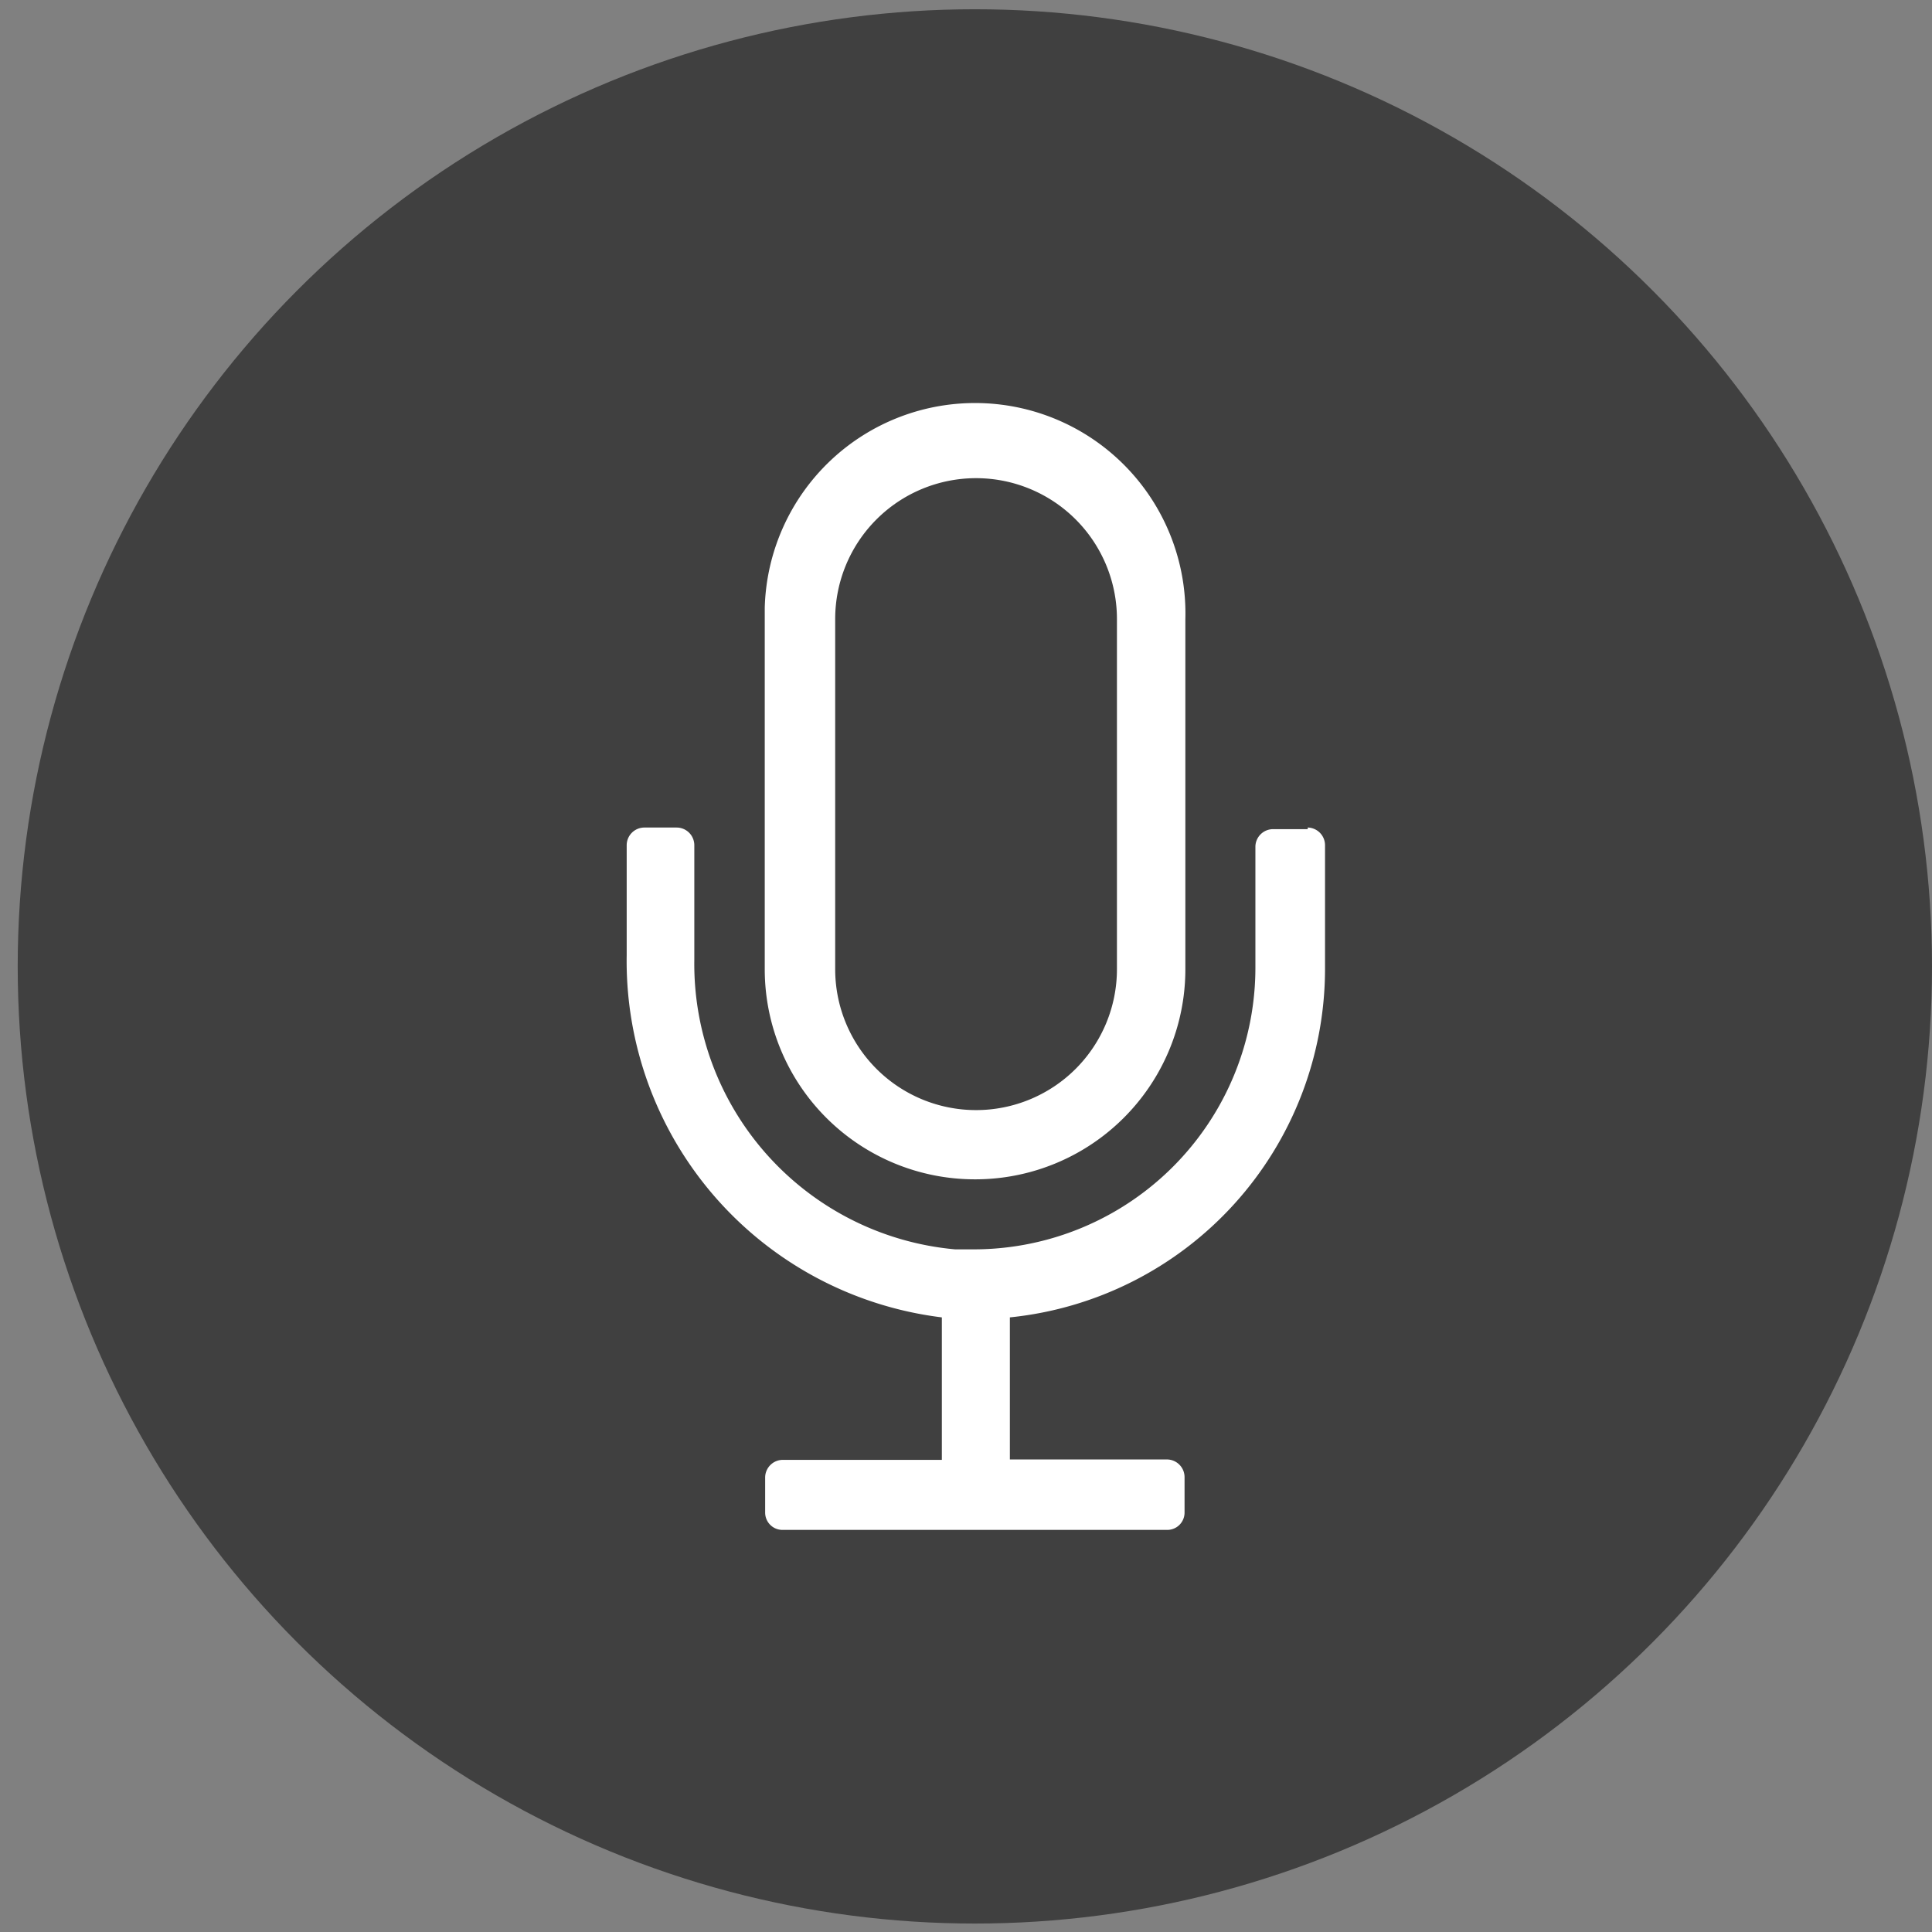 <svg id="Layer_1" data-name="Layer 1" xmlns="http://www.w3.org/2000/svg" width="48px" height="48px" viewBox="0 0 48 48">
    <rect x="0" y="0" width="48" height="48" fill="#808080" stroke="none"/>
    <g id="mic">
        <circle id="Ellipse_386" data-name="Ellipse 386" cx="24.22" cy="24.01" r="23.78" opacity="0.5"/>
        <path id="Path_1206" data-name="Path 1206"
              d="M24.23,29.3a5.22,5.22,0,0,0,5.22-5.22v-8.7A5.22,5.22,0,1,0,19,15.1v9A5.22,5.22,0,0,0,24.23,29.3ZM20.75,15.38a3.48,3.48,0,1,1,7,0v8.7a3.48,3.48,0,1,1-7,0ZM32.49,20.6h-.87a.44.44,0,0,0-.43.44v3a7,7,0,0,1-7,7h-.46a7.12,7.12,0,0,1-6.48-7.19V21a.44.44,0,0,0-.44-.44H16a.44.44,0,0,0-.43.44v2.73a8.92,8.92,0,0,0,7.83,9v3.54H19.44a.44.44,0,0,0-.43.44h0v.87a.43.43,0,0,0,.43.43H29a.43.43,0,0,0,.43-.43h0V36.7a.44.44,0,0,0-.43-.44H25.09V32.73a8.71,8.71,0,0,0,7.83-8.65V21a.44.44,0,0,0-.43-.44Z"
              fill="#fff"/>
    </g>
</svg>
